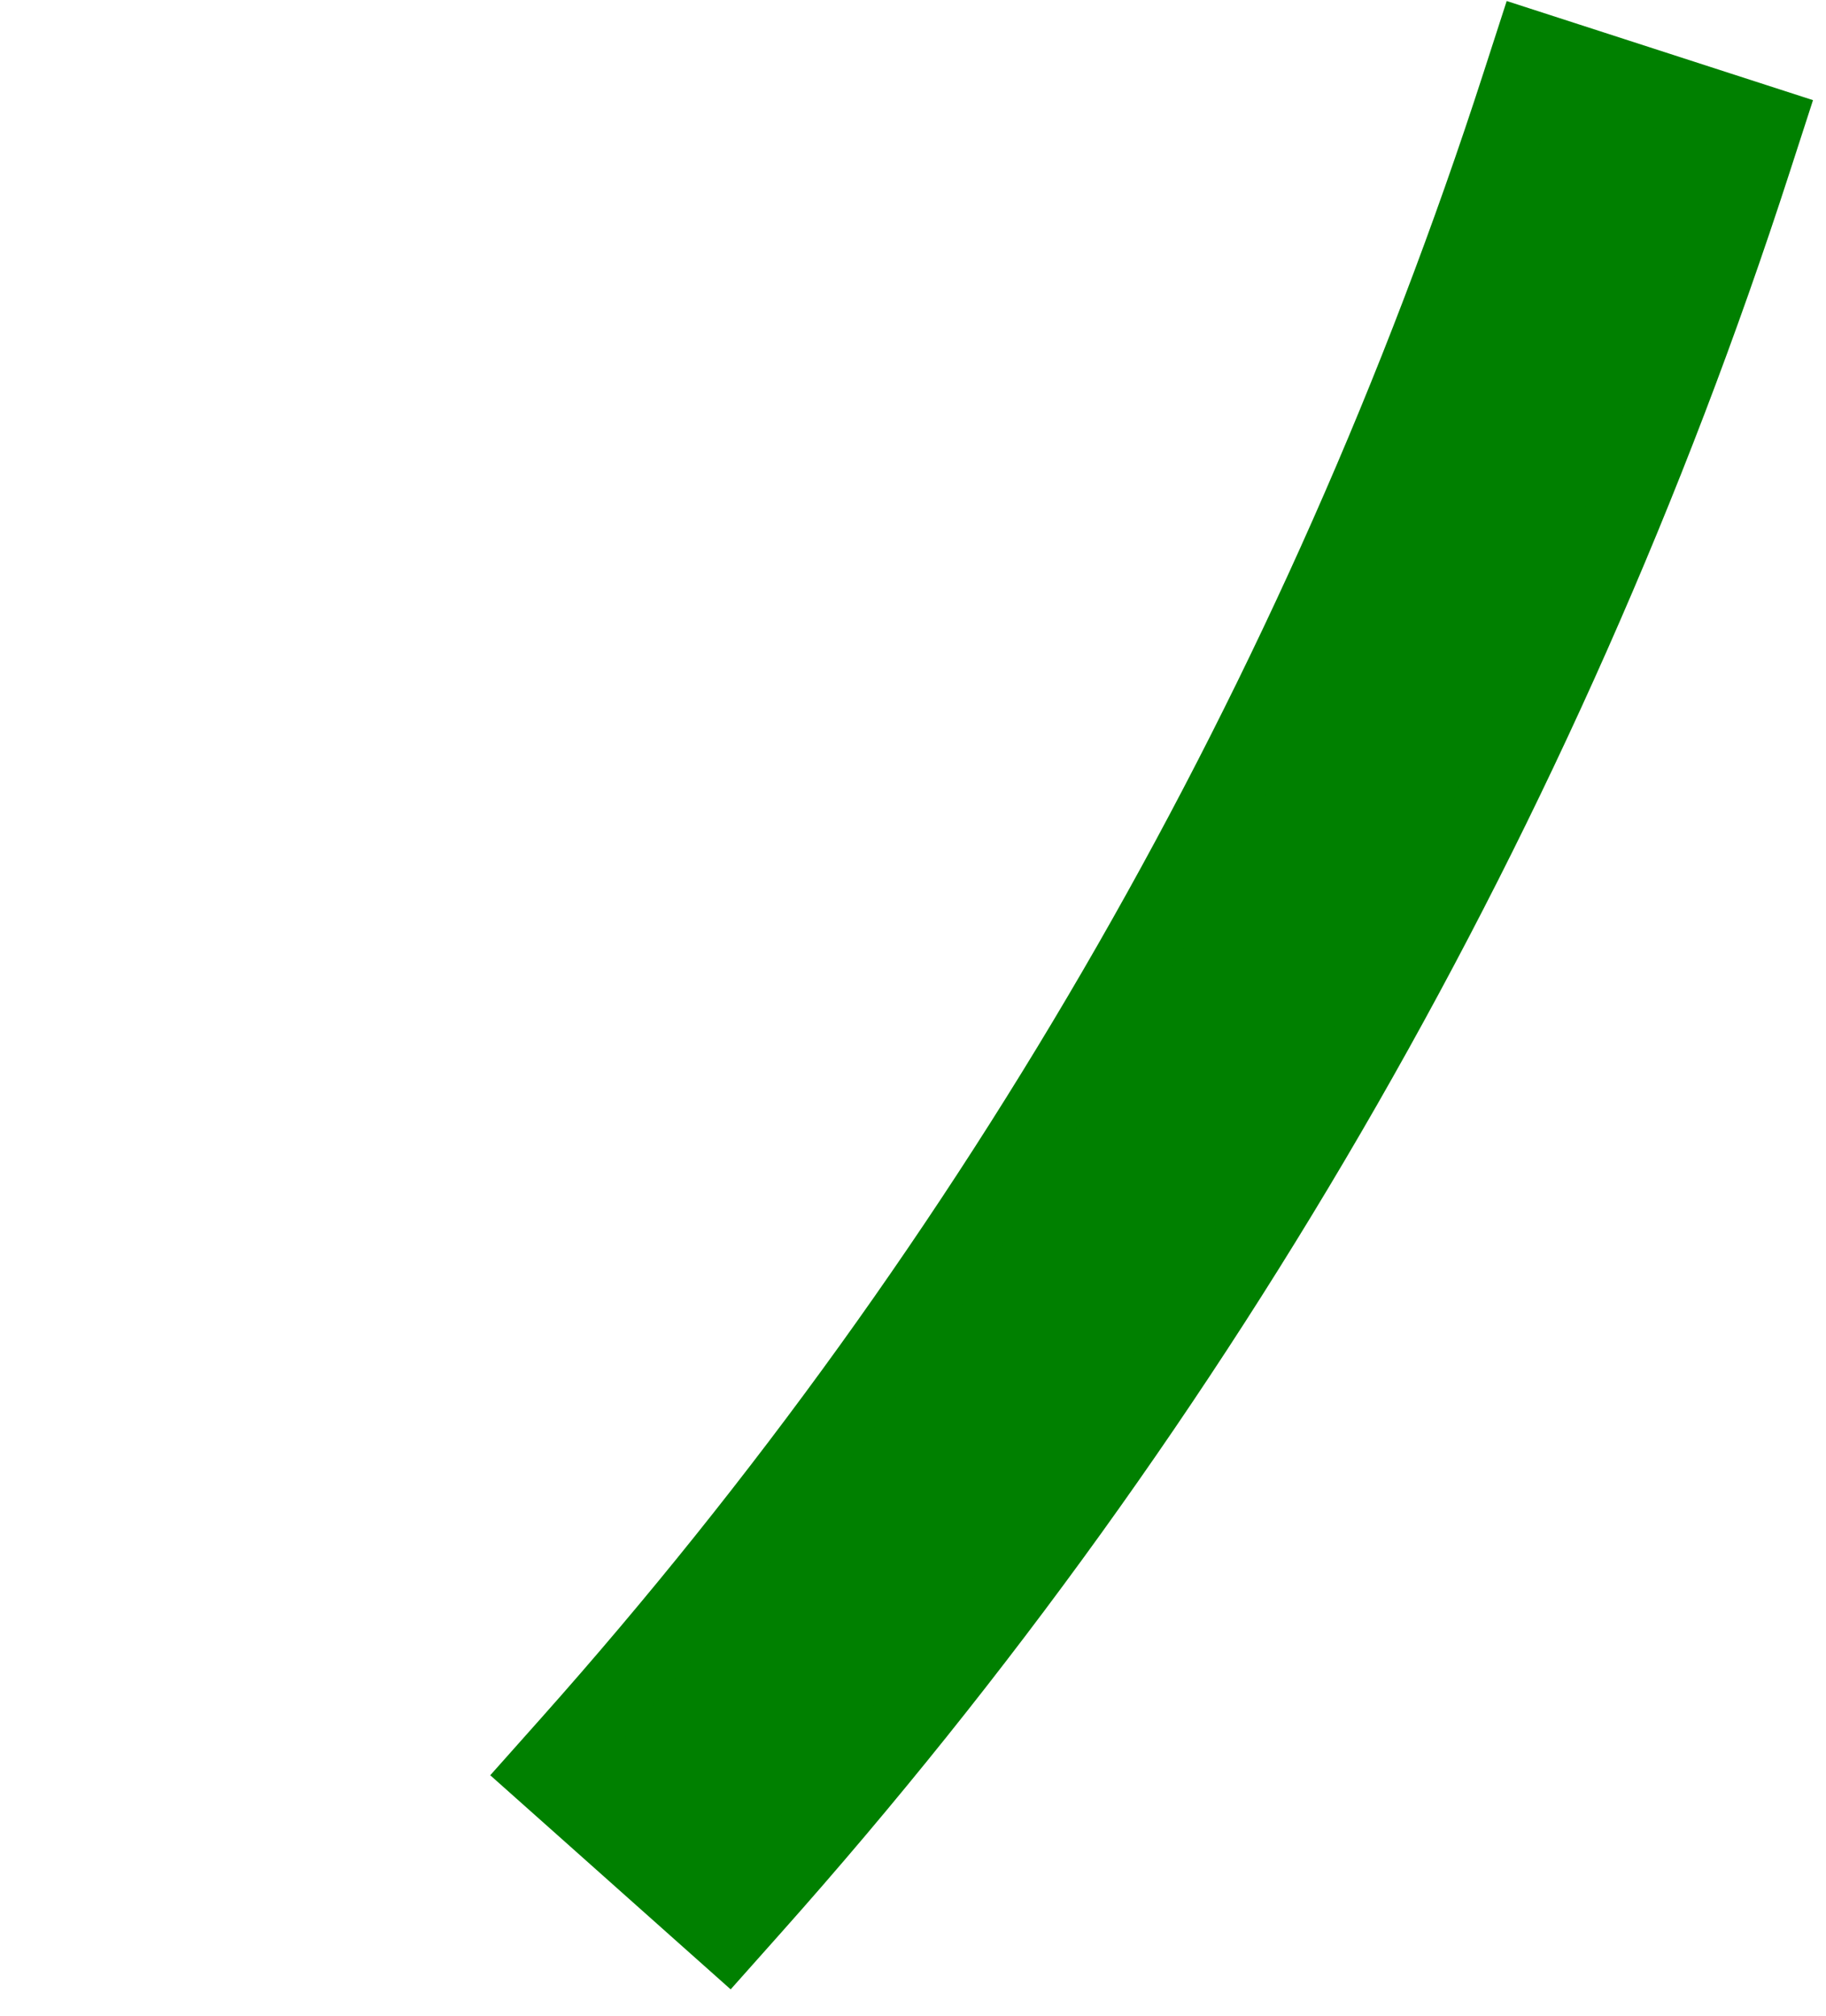 <svg width="48" height="53" viewBox="0 0 48 53" fill="none" xmlns="http://www.w3.org/2000/svg">
<path d="M46.091 4.227L46.399 3.276L45.447 2.968L41.202 1.594L40.25 1.286L39.942 2.238C34.731 18.345 26.224 33.192 14.964 45.835L14.299 46.582L15.046 47.247L18.378 50.215L19.125 50.88L19.79 50.133C31.646 36.821 40.603 21.188 46.091 4.227Z" fill="green" stroke="green" stroke-width="2"/>
</svg>
